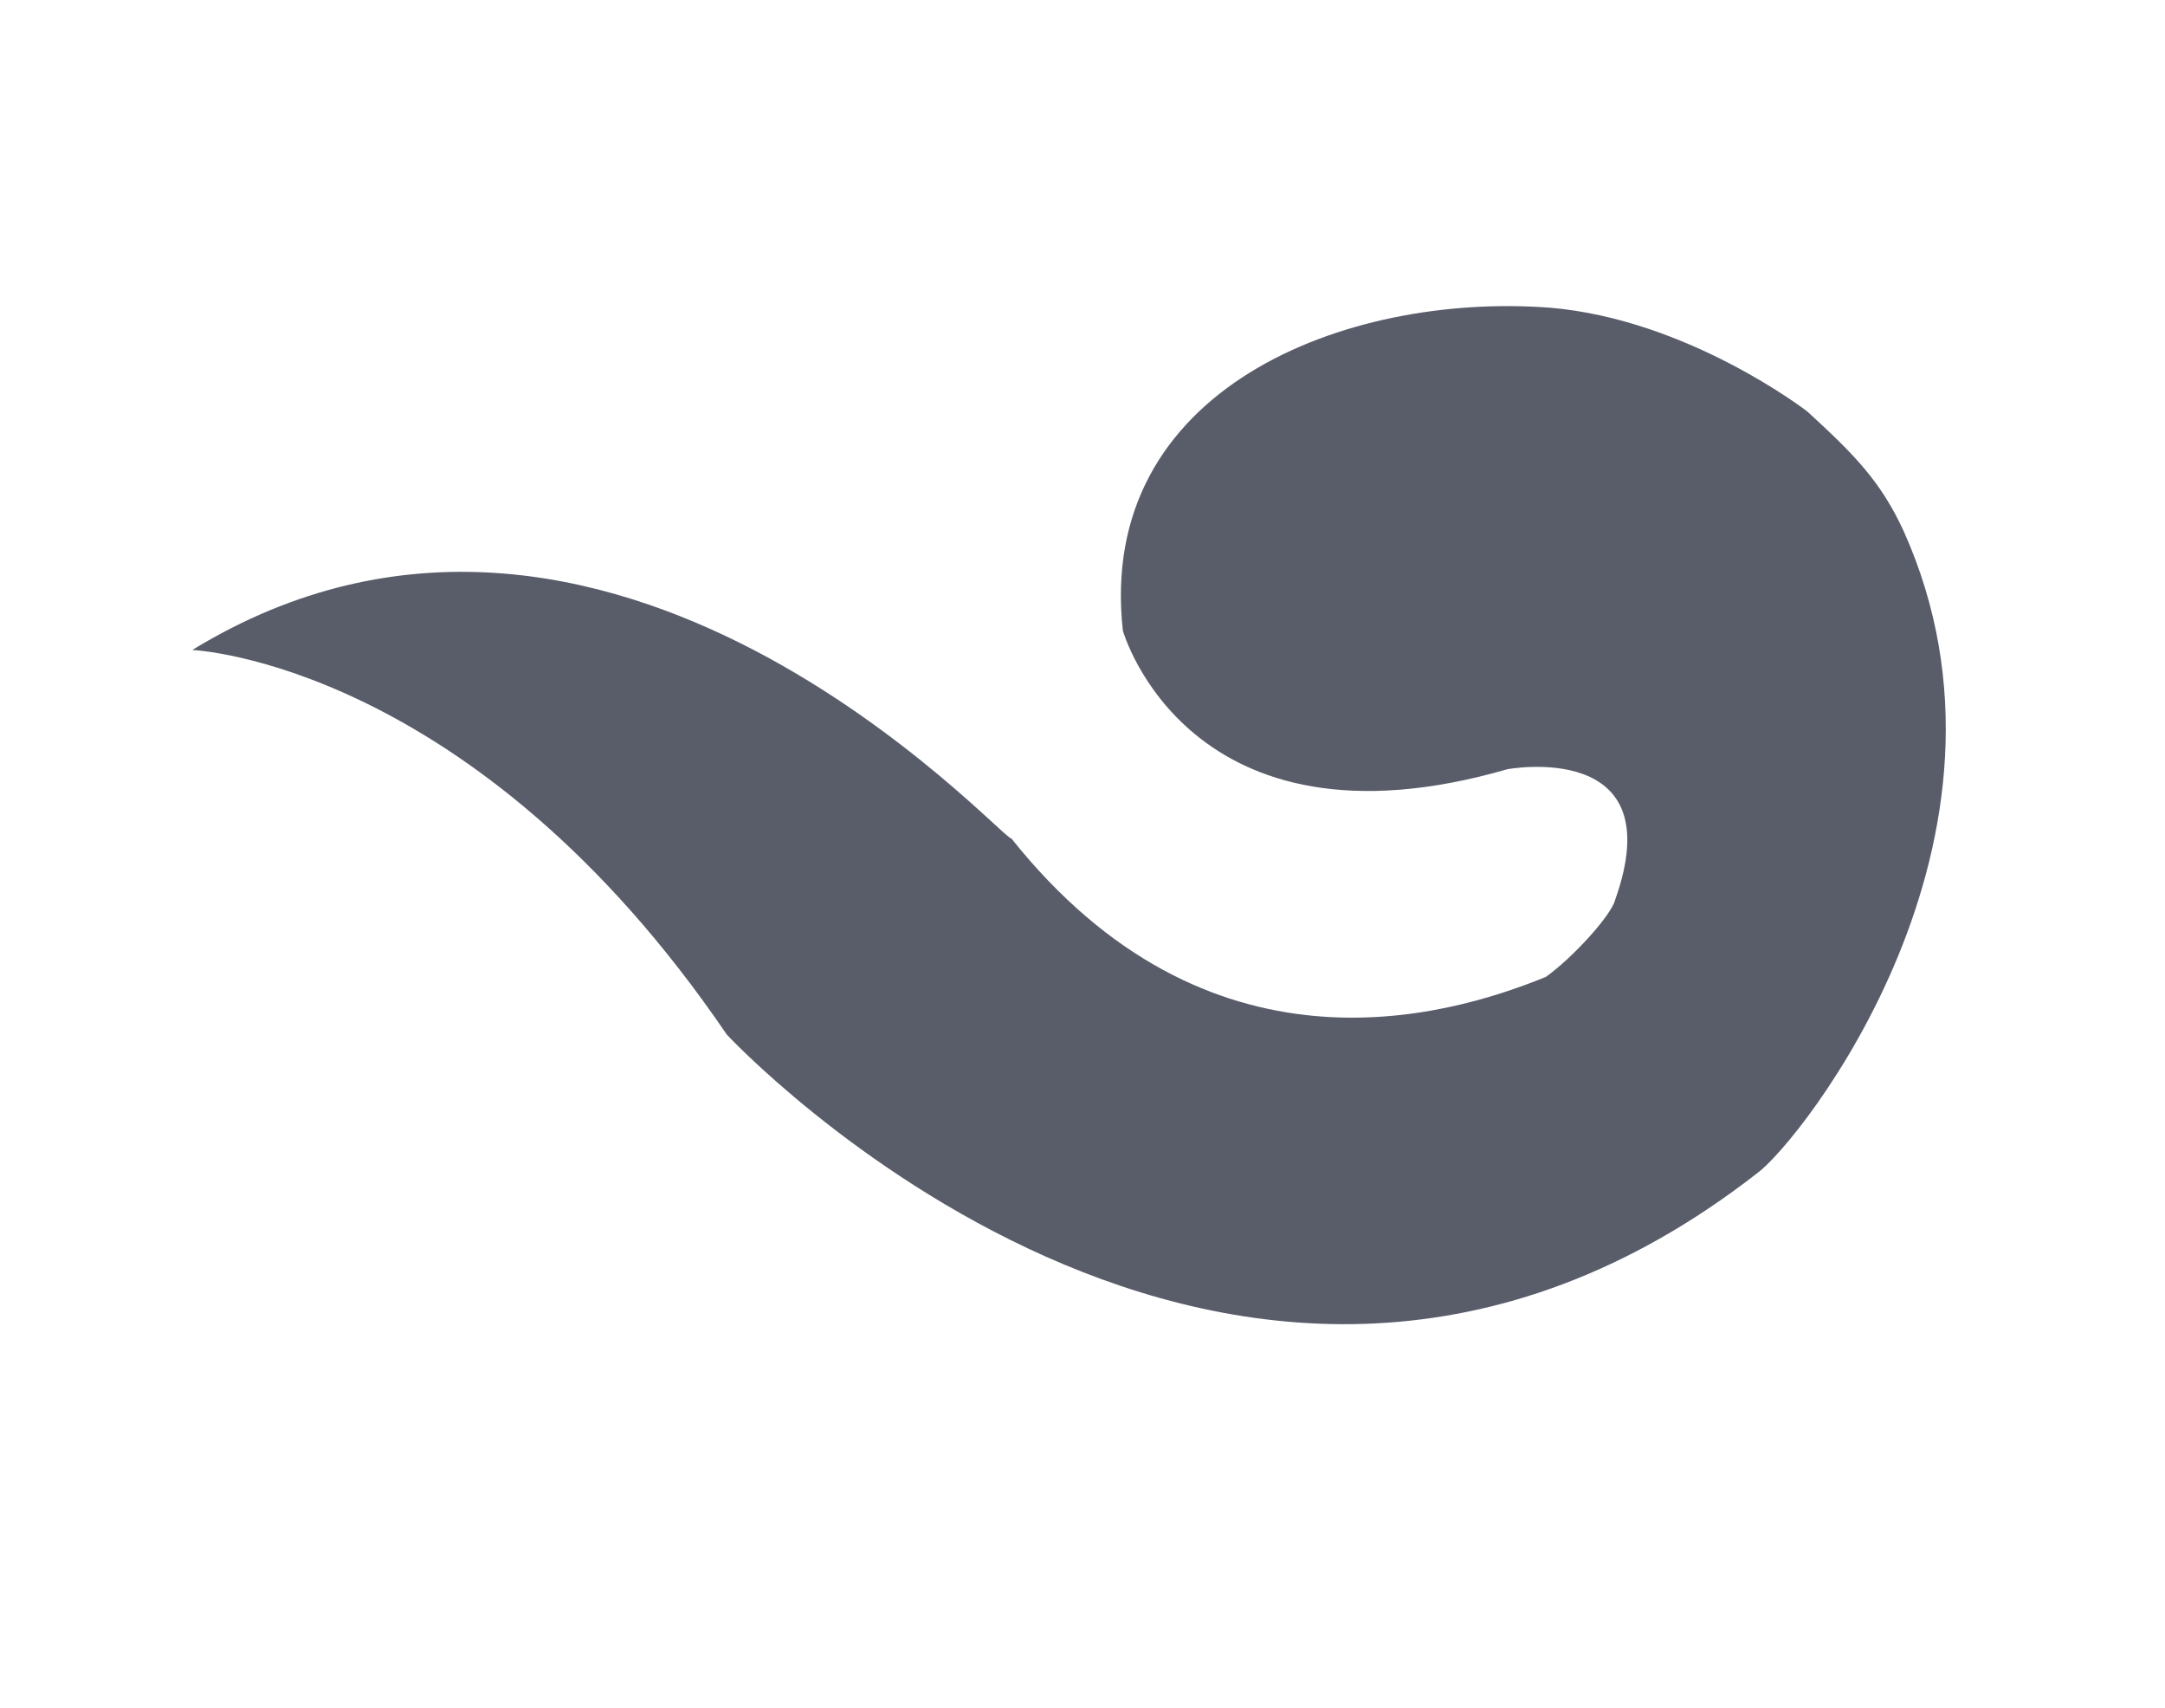 <?xml version="1.0" encoding="utf-8"?>
<!-- Generator: Adobe Illustrator 24.3.0, SVG Export Plug-In . SVG Version: 6.00 Build 0)  -->
<svg version="1.1" id="Capa_1" xmlns="http://www.w3.org/2000/svg" xmlns:xlink="http://www.w3.org/1999/xlink" x="0px" y="0px"
	 viewBox="0 0 56.3 44.4" style="enable-background:new 0 0 56.3 44.4;" xml:space="preserve">
<style type="text/css">
	.st0{opacity:0.7;fill:#13192C;enable-background:new    ;}
</style>
<path class="st0" d="M5,16.9c0,0,7.3,0.3,13.9,10c0,0,13.2,14.2,26.8,3.6c1.1-0.8,7.4-8.7,3.8-16.7c-0.6-1.3-1.3-2-2.5-3.1
	c0,0-3.1-2.4-6.7-2.7c-5.3-0.4-11.8,2.1-11.1,8.4c0,0,1.7,6,10,3.6c0,0,4.3-0.8,2.8,3.4c-0.1,0.4-1.1,1.5-1.8,2
	c-2.7,1.1-8.8,2.8-13.9-3.6C26.1,21.9,15.8,10.3,5,16.9z"/>
</svg>
